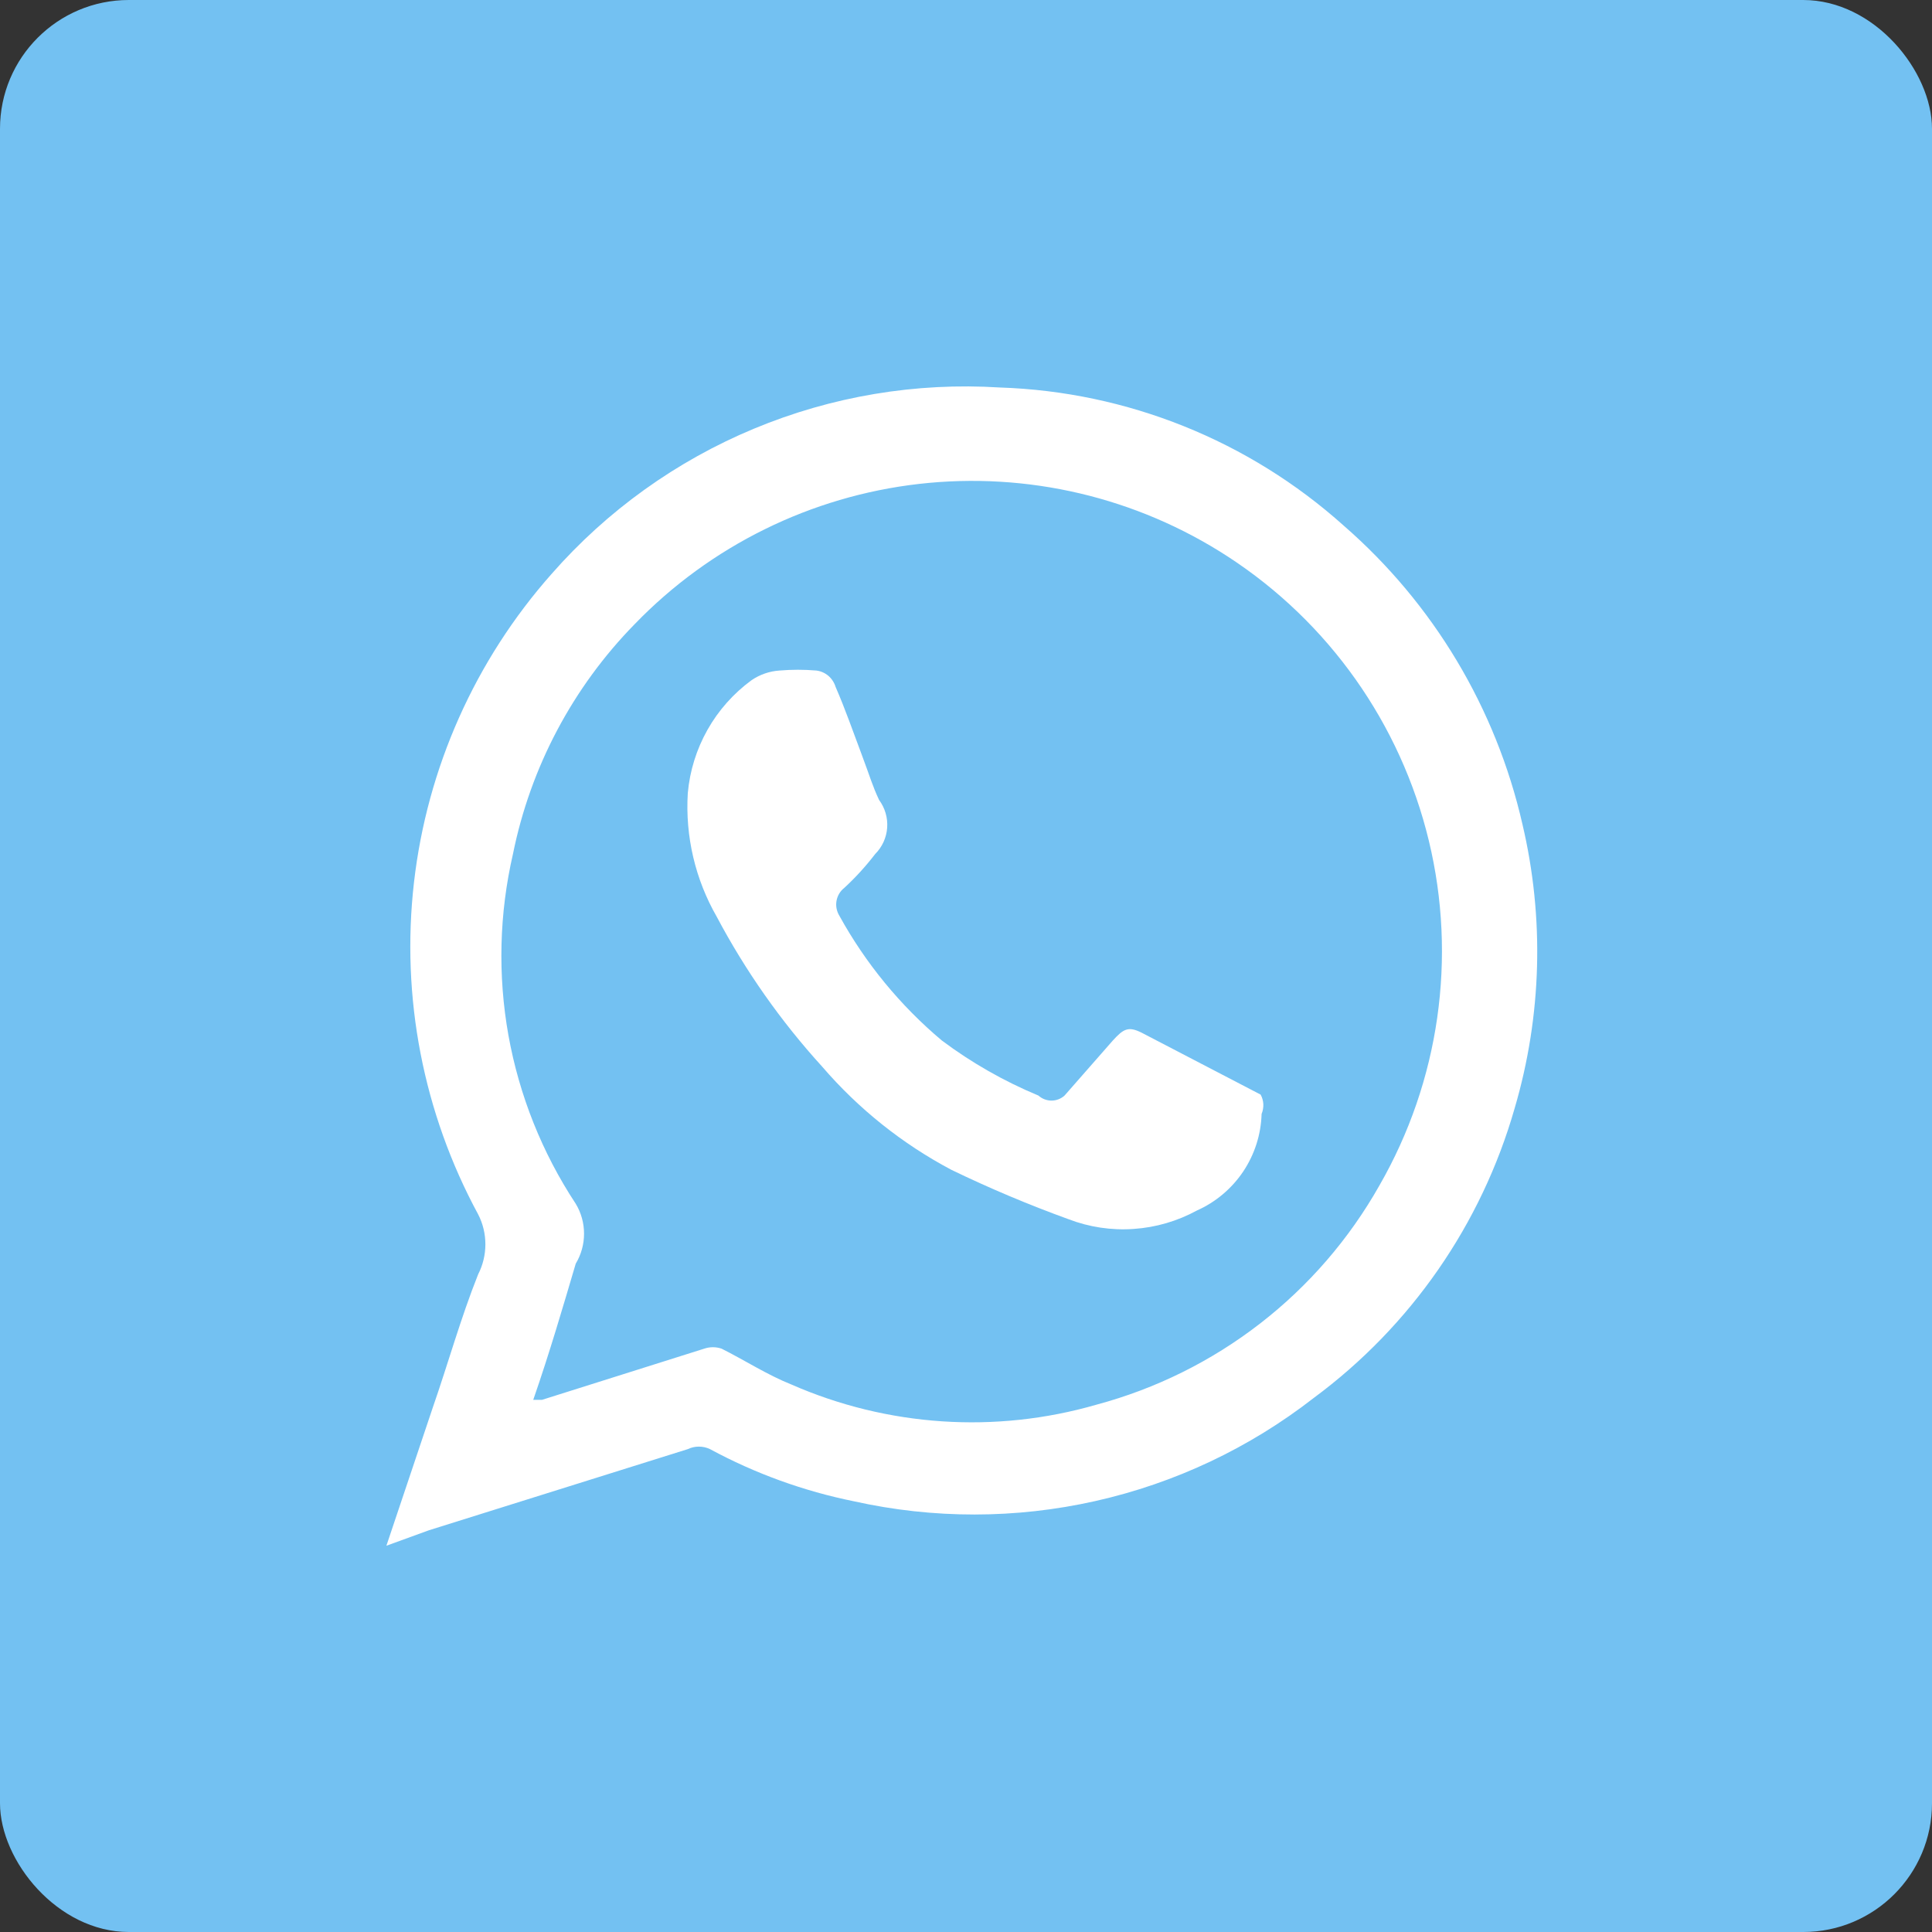 <svg width="30" height="30" viewBox="0 0 30 30" fill="none" xmlns="http://www.w3.org/2000/svg">
<rect x="0" y="0" width="30" height="30" fill="#333333" stroke="none"/>
<g id="whatsapp">
<rect id="Rectangle 4168" width="30" height="30" rx="2" fill="#73C1F2"/>
<g id="Group 8723">
<path id="Vector" d="M6 24.002L6.72 21.857C6.96 21.167 7.155 20.462 7.425 19.787C7.499 19.643 7.537 19.483 7.537 19.322C7.537 19.16 7.499 19 7.425 18.857C6.572 17.282 6.224 15.483 6.428 13.704C6.632 11.925 7.378 10.252 8.565 8.912C9.427 7.929 10.502 7.158 11.709 6.656C12.915 6.154 14.221 5.935 15.525 6.017C17.502 6.082 19.392 6.841 20.865 8.162C22.258 9.374 23.229 10.997 23.64 12.797C23.983 14.252 23.942 15.772 23.52 17.207C23.005 19.009 21.908 20.592 20.4 21.707C19.402 22.484 18.244 23.031 17.01 23.308C15.775 23.586 14.495 23.587 13.26 23.312C12.479 23.154 11.726 22.881 11.025 22.502C10.971 22.476 10.912 22.463 10.852 22.463C10.793 22.463 10.734 22.476 10.68 22.502L6.66 23.762L6 24.002ZM8.28 21.737H8.415L10.935 20.942C11.023 20.912 11.117 20.912 11.205 20.942C11.565 21.122 11.91 21.347 12.285 21.497C13.78 22.153 15.457 22.265 17.025 21.812C17.947 21.565 18.811 21.137 19.566 20.552C20.321 19.968 20.951 19.238 21.42 18.407C22.351 16.787 22.625 14.871 22.187 13.055C21.749 11.239 20.632 9.659 19.065 8.642C17.646 7.721 15.952 7.323 14.272 7.514C12.591 7.706 11.03 8.476 9.855 9.692C8.893 10.674 8.237 11.914 7.965 13.262C7.752 14.186 7.728 15.143 7.895 16.077C8.063 17.01 8.418 17.9 8.94 18.692C9.025 18.832 9.069 18.993 9.069 19.157C9.069 19.32 9.025 19.481 8.94 19.622C8.745 20.282 8.535 21.002 8.28 21.737Z" fill="white"/>
<path id="Vector_2" d="M19.59 17.297C19.581 17.616 19.482 17.926 19.304 18.192C19.126 18.457 18.877 18.667 18.585 18.797C18.282 18.962 17.947 19.06 17.602 19.083C17.258 19.107 16.912 19.055 16.59 18.931C15.972 18.707 15.367 18.452 14.775 18.166C14.011 17.762 13.329 17.217 12.765 16.561C12.125 15.858 11.576 15.077 11.13 14.236C10.796 13.654 10.639 12.987 10.68 12.316C10.711 11.97 10.815 11.635 10.986 11.332C11.156 11.03 11.39 10.767 11.67 10.562C11.799 10.474 11.949 10.422 12.105 10.412C12.295 10.396 12.485 10.396 12.675 10.412C12.744 10.42 12.81 10.449 12.863 10.494C12.916 10.54 12.955 10.6 12.975 10.666C13.125 11.011 13.245 11.357 13.38 11.716C13.515 12.076 13.545 12.197 13.65 12.421C13.742 12.546 13.787 12.698 13.776 12.853C13.765 13.007 13.699 13.152 13.59 13.261C13.445 13.45 13.285 13.626 13.11 13.787C13.046 13.837 13.003 13.909 12.989 13.99C12.975 14.07 12.992 14.152 13.035 14.222C13.441 14.959 13.98 15.615 14.625 16.157C15.087 16.503 15.591 16.79 16.125 17.012C16.18 17.062 16.253 17.09 16.328 17.09C16.402 17.09 16.475 17.062 16.53 17.012L17.28 16.157C17.445 15.976 17.52 15.931 17.73 16.037L19.575 16.997C19.6 17.042 19.614 17.093 19.617 17.145C19.619 17.197 19.61 17.249 19.59 17.297Z" fill="white"/>
</g>
</g>
</svg>
